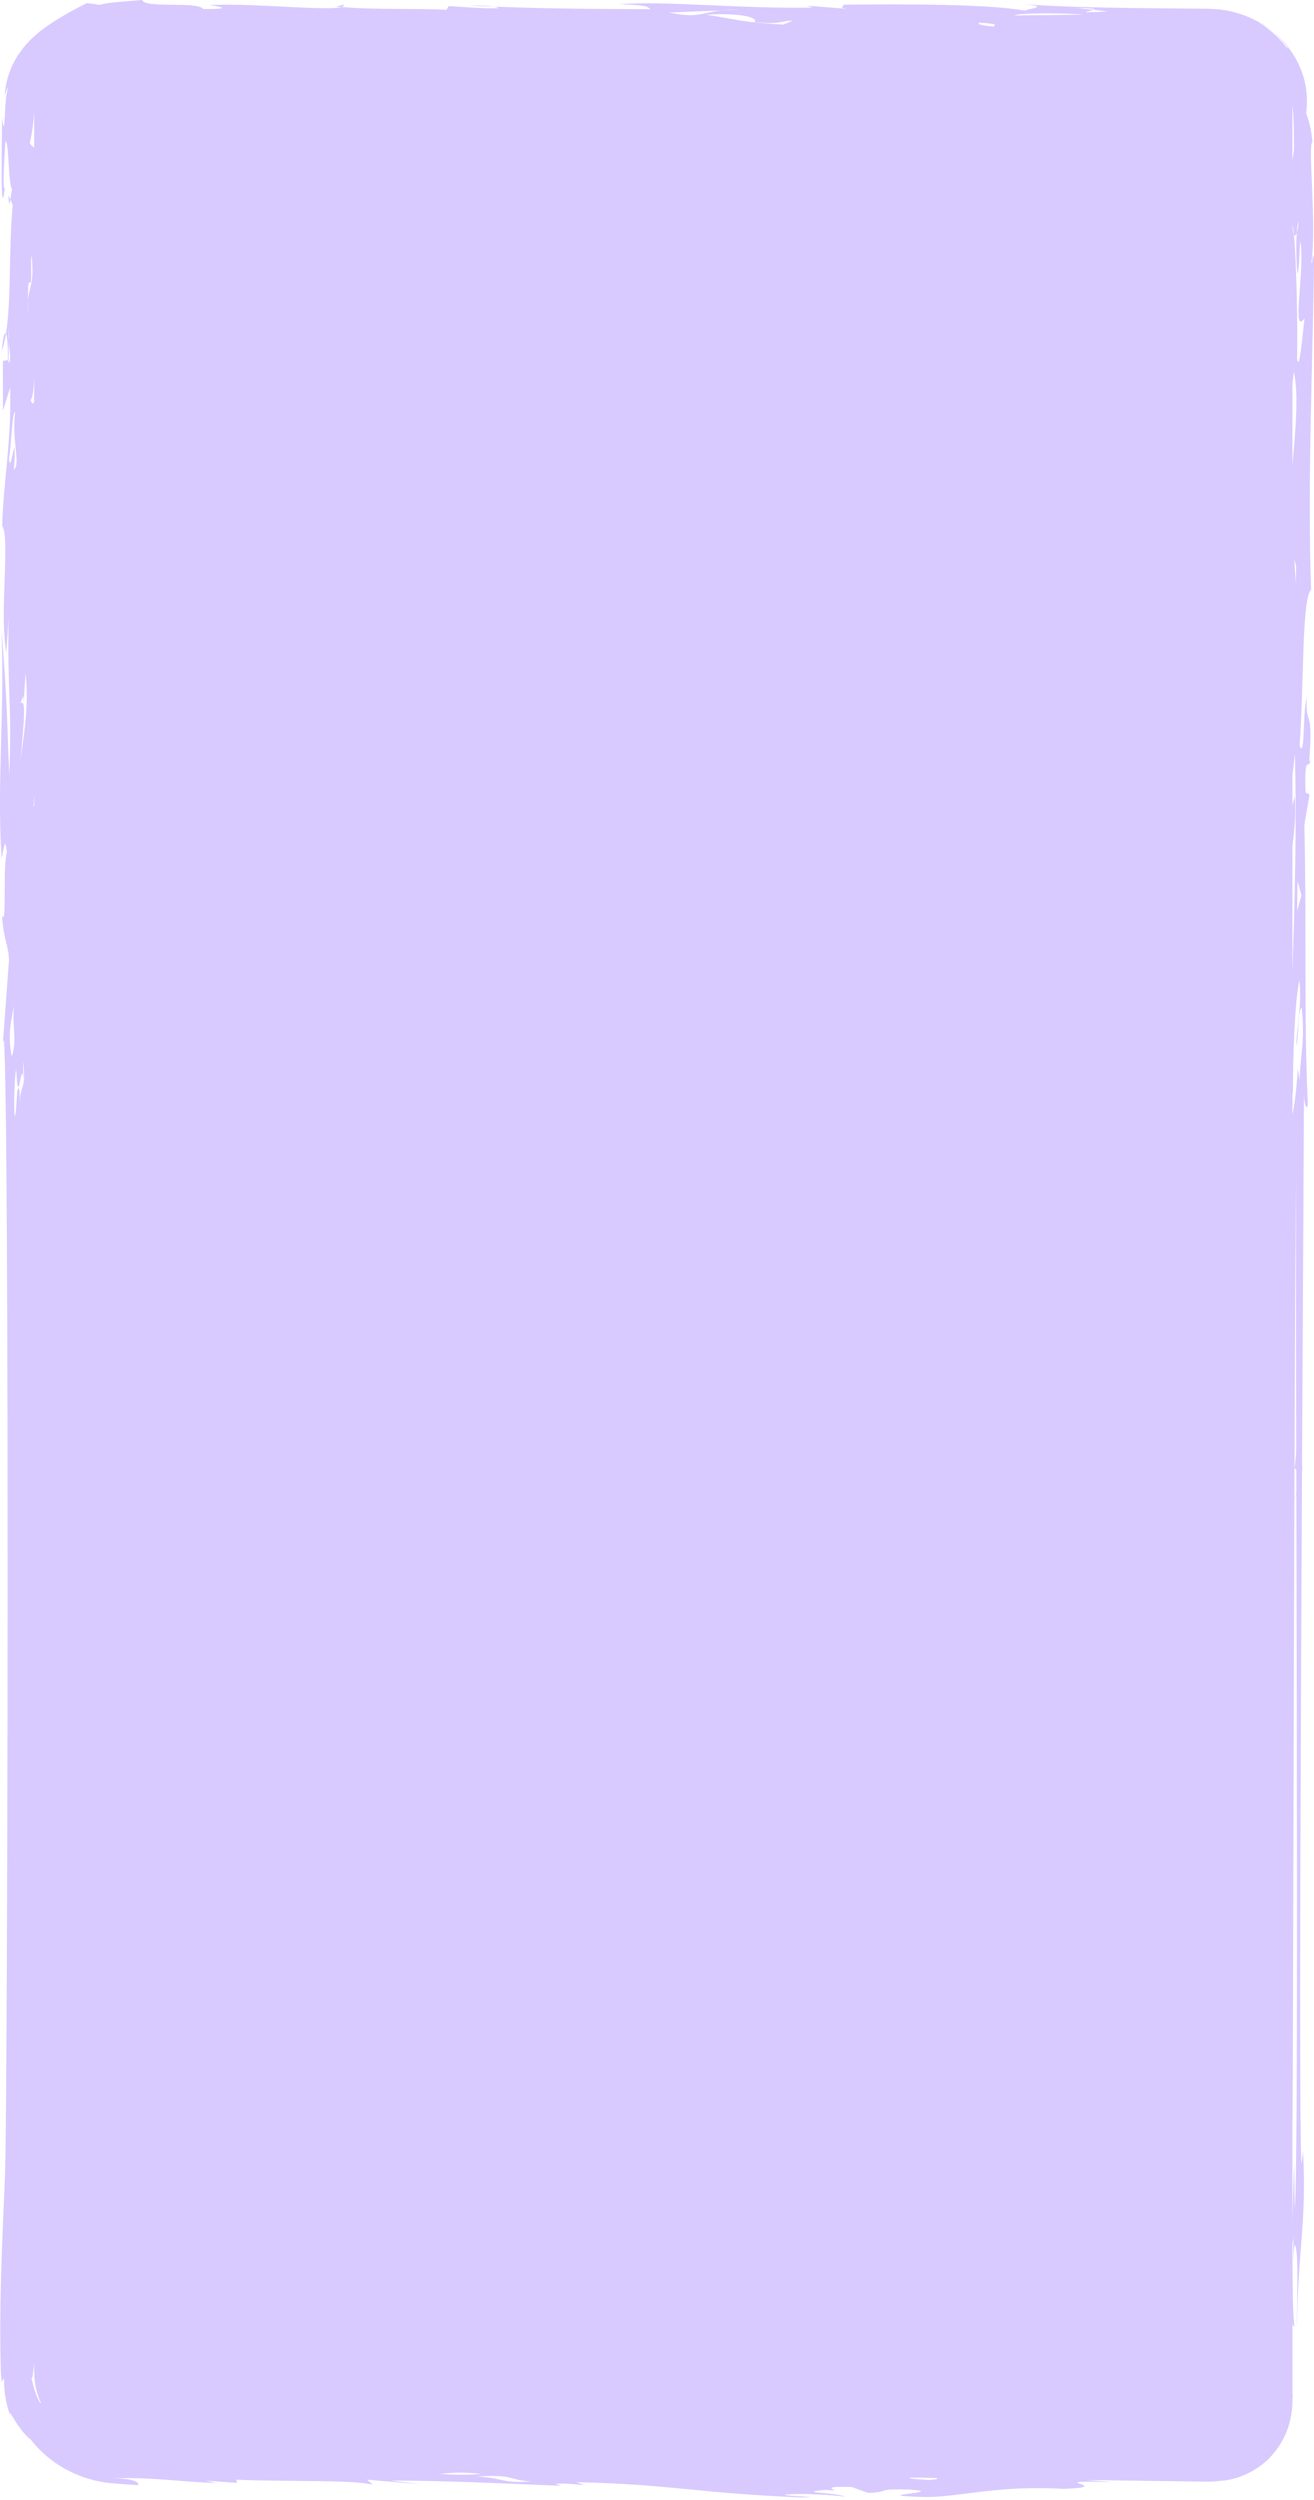 <svg width="335" height="637" viewBox="0 0 335 637" fill="none" xmlns="http://www.w3.org/2000/svg">
<path d="M332.087 372.398C332.117 371.907 332.142 371.355 332.161 370.708L332.087 372.398Z" fill="#D8C9FF"/>
<path d="M331.583 376.076C331.425 376.732 331.246 377.402 331.083 378.342C330.821 379.267 330.608 380.476 330.025 382.142L330.618 380.754C330.801 380.287 330.93 379.801 331.088 379.319C331.43 378.365 331.563 377.365 331.776 376.378C331.86 375.882 331.885 375.377 331.934 374.877C331.979 374.381 332.033 373.847 332.043 373.418L332.087 372.398C332.053 372.983 332.008 373.474 331.959 373.904C331.83 374.777 331.697 375.415 331.583 376.076Z" fill="#D8C9FF"/>
<path d="M330.657 373.064L330.652 371.473L330.647 368.291C330.45 370.226 330.276 372.148 330.064 374.088L330.623 374.693L330.662 373.857L330.657 373.064Z" fill="#D8C9FF"/>
<path d="M2.629 50.856L2.159 49.78C2.213 52.617 2.421 52.032 2.629 50.856Z" fill="#D8C9FF"/>
<path d="M87.667 1.19L85.684 1.676C86.119 1.718 86.589 1.747 87.044 1.785C87.539 1.643 87.786 1.449 87.667 1.19Z" fill="#D8C9FF"/>
<path d="M0.477 89.461C0.917 88.144 1.249 86.633 1.511 85.065C1.15 84.475 0.695 86.062 0.477 89.461Z" fill="#D8C9FF"/>
<path d="M119.692 1.45C121.844 1.549 123.723 1.605 125.732 1.681C124.386 1.473 122.244 1.341 119.692 1.45Z" fill="#D8C9FF"/>
<path d="M335 66.119C334.575 62.989 334.664 68.074 334.327 66.87C335.737 57.791 333.343 36.405 334.604 36.258C334.258 31.863 333.333 30.031 332.997 28.837C333.031 28.473 333.071 28.105 333.105 27.732C333.12 27.538 333.145 27.373 333.155 27.156C333.16 26.934 333.17 26.712 333.175 26.49C333.18 26.042 333.19 25.588 333.194 25.131C333.219 24.668 333.135 24.21 333.1 23.743C333.051 23.275 333.011 22.798 332.947 22.322C332.848 21.849 332.749 21.373 332.645 20.891C332.472 19.918 332.101 18.984 331.785 18.006C331.626 17.52 331.379 17.062 331.171 16.585C330.944 16.118 330.756 15.622 330.474 15.174C330.202 14.716 329.93 14.258 329.658 13.795C329.524 13.559 329.371 13.337 329.207 13.12L328.723 12.459C328.099 11.557 327.328 10.75 326.571 9.924C326.185 9.513 325.745 9.15 325.329 8.762L324.691 8.191C324.478 8.002 324.236 7.842 324.008 7.662C324.226 7.842 324.454 8.007 324.661 8.196L325.27 8.777C325.671 9.168 326.086 9.541 326.462 9.952C327.184 10.797 327.941 11.604 328.54 12.53L327.961 12.067C326.096 9.593 323.727 7.436 320.986 5.755L321.337 5.868C318.839 4.405 316.015 3.319 313.032 2.734C312.28 2.62 311.528 2.502 310.771 2.384C310.009 2.328 309.243 2.29 308.476 2.247C308.065 2.224 307.769 2.224 307.452 2.224L306.502 2.214C305.869 2.209 305.236 2.205 304.603 2.2C299.522 2.153 294.373 2.106 289.283 2.058C279.103 1.926 269.145 1.676 260.384 1.034C269.046 1.709 260.963 2.29 261.522 2.743C252.064 1.043 231.699 1.01 215.053 1.199C215.127 1.6 213.787 1.921 215.82 2.238L205.783 1.454L207.114 1.936C189.138 2.29 169.569 0.161 157.702 1.067C165.037 1.294 165.082 1.695 165.814 2.337C152.938 2.29 140.789 2.266 125.746 1.69C126.552 1.808 127.077 1.94 127.101 2.087C123.159 2.252 118.42 1.78 114.389 1.549L113.839 2.507C106.147 2.063 96.205 2.559 87.058 1.789C83.472 2.847 64.902 0.812 54.341 1.256C50.3 1.024 63.146 2.361 51.813 2.304C50.196 0.212 37.092 2.243 36.206 0L31.255 0.411L29.969 0.519L28.366 0.694C27.297 0.779 26.254 1.048 25.21 1.261C24.963 1.209 24.705 1.143 24.453 1.1L23.691 0.991C23.182 0.921 22.657 0.859 22.128 0.798C19.576 2.091 17.454 3.206 15.485 4.428C14.466 4.99 13.546 5.646 12.571 6.265C12.077 6.567 11.641 6.94 11.162 7.28C10.924 7.455 10.687 7.629 10.449 7.809L10.088 8.078L9.747 8.371C9.292 8.772 8.827 9.178 8.352 9.598C7.872 10.018 7.456 10.509 6.991 10.991C6.764 11.236 6.536 11.486 6.304 11.742C6.081 12.001 5.878 12.284 5.666 12.568C5.458 12.856 5.24 13.144 5.028 13.441C4.815 13.739 4.592 14.041 4.409 14.371C2.792 16.921 1.486 20.239 1.189 24.304C1.56 23.478 1.926 21.797 1.956 22.638C1.832 23.27 1.649 24.012 1.56 24.805C1.481 25.598 1.407 26.467 1.347 27.288C1.288 28.558 1.229 29.819 1.159 30.744C1.016 32.59 0.828 33.09 0.526 29.639C0.536 36.013 -0.008 57.692 1.234 47.962C0.561 48.665 1.135 39.757 1.377 35.9C2.381 36.419 1.985 45.993 3.079 48.368C2.97 48.675 2.797 49.94 2.628 50.851L3.252 52.216C2.144 64.184 2.94 76.35 1.511 85.065C1.822 85.57 2.065 87.667 1.99 91.784L0.729 91.958L0.754 104.686L2.589 98.728C2.955 112.693 0.872 122.523 0.561 133.99C2.663 136.941 -0.236 156.378 1.634 166.316L2.203 157.351C1.822 176.504 3.088 179.554 2.366 197.414C1.664 182.259 2.084 182.169 0.363 160.098C1.243 182.259 -0.824 198.382 0.398 218.673C0.897 217.318 1.219 212.224 1.738 217.191C0.655 221.152 1.778 236.307 0.511 233.304C0.947 239.607 2.124 240.702 2.297 244.555L0.749 265.7L0.996 265.054C2.46 283.027 1.971 537.801 1.268 554.59C0.917 562.984 0.516 571.383 0.279 579.937C0.16 584.215 0.081 588.53 0.076 592.906C0.071 595.092 0.086 597.297 0.121 599.511C0.14 600.621 0.165 601.735 0.185 602.854L0.205 603.694L0.214 604.114L0.219 604.327L0.239 604.619C0.289 605.398 0.348 606.182 0.417 606.961C0.62 606.621 0.823 606.286 1.031 605.955C0.952 609.732 1.698 613.613 3.257 617.229C2.97 616.554 2.777 616.03 2.643 615.657C2.47 615.124 2.455 614.855 2.495 614.812C2.539 614.77 2.668 614.94 2.851 615.256C3.044 615.563 3.321 616.007 3.643 616.517C4.231 617.565 5.156 618.787 5.938 619.788C6.784 620.747 7.521 621.46 7.753 621.521C8.134 622.055 8.594 622.531 9.02 623.036L9.677 623.782C9.905 624.023 10.152 624.245 10.39 624.476C10.875 624.93 11.349 625.402 11.859 625.836L13.447 627.083L13.848 627.389L14.268 627.668L15.124 628.22C15.698 628.584 16.266 628.957 16.88 629.259L18.715 630.189C19.348 630.453 19.991 630.708 20.634 630.963C21.273 631.232 21.94 631.426 22.608 631.62L23.612 631.907C23.949 632.002 24.285 632.101 24.626 632.158C25.309 632.295 25.997 632.422 26.689 632.545C27.035 632.616 27.377 632.653 27.718 632.682L28.742 632.781C30.27 632.923 31.087 632.965 32.13 633.041L35.153 633.258C35.425 632.979 35.212 632.517 34.183 632.144C33.669 631.959 32.952 631.794 31.992 631.686C31.512 631.634 30.973 631.591 30.364 631.572C29.993 631.558 29.598 631.544 29.187 631.525C28.747 631.511 28.287 631.497 27.802 631.483C28.554 631.483 29.301 631.487 30.058 631.487L31.809 631.454C32.966 631.445 34.124 631.459 35.276 631.492C37.587 631.558 39.887 631.7 42.147 631.86C46.674 632.186 51.046 632.597 55.048 632.686L52.323 632.092L60.391 632.668L60.307 631.865C73.648 632.422 90.224 631.818 95.097 633.159L93.543 631.856L107.691 633.064L99.593 632.087C115.497 632.035 139.646 633.362 143.045 633.399L141.615 632.904C144.217 632.696 146.27 633.036 148.981 633.229L146.893 632.488C170.855 633.008 177.424 635.26 204.166 636.378C211.457 636.308 200.129 636.09 200.02 635.689C204.012 635.174 213.371 635.845 215.395 636.19C213.292 635.042 202.009 635.231 210.581 634.452C216.656 635.085 206.446 633.362 217.146 633.725L221.321 635.217C227.276 635.047 222.523 634.112 231.936 634.381C242.675 635.151 218.763 635.831 236.067 636.275C244.743 636.298 254.364 633.201 271.168 634.202C285.687 633.65 263.565 631.865 283.629 632.507L277.04 631.936L291.603 632.134C292.251 632.172 292.899 632.205 293.532 632.224C293.166 632.195 292.83 632.172 292.503 632.148L308.041 632.361C309.129 632.361 310.192 632.28 311.236 632.134C311.286 632.129 311.33 632.129 311.385 632.125C311.662 632.106 311.948 632.087 312.25 632.063C312.552 632.04 312.854 631.964 313.17 631.907C315.713 631.478 318.839 630.231 321.545 628.159C324.285 626.124 326.432 623.211 327.704 620.36C328.367 618.891 328.782 617.447 329.034 616.125C329.336 614.756 329.499 613.335 329.499 611.88V611.286C329.519 610.903 329.539 610.544 329.564 610.256C329.539 610.105 329.514 610.006 329.499 609.945V592.292L330.038 593.01C329.44 589.186 329.336 573.984 330.088 572.058C331.27 573.158 330.533 588.492 330.627 593.548C331.003 571.232 333.1 567.181 332.225 548.282L331.809 551.469C330.79 539.713 332.472 289.604 332.433 279.302C332.71 282.201 333.199 282.791 333.427 281.427C332.373 258.642 333.17 236.231 332.532 210.26L333.857 202.442L332.848 201.96C332.403 189.256 334.273 199.208 334.174 191.022C334.179 194.138 334.011 193.576 333.758 194.213C334.906 179.464 332.819 186.017 333.14 177.746C332.057 181.679 332.754 193.699 331.32 190.007C332.467 175.291 331.829 152.412 334.263 150.255C333.264 122.948 334.792 89.083 335 66.119ZM2.163 92.468L2.253 86.996C2.188 85.896 2.173 84.768 2.307 83.526L2.253 86.996C2.421 89.805 2.95 91.873 2.163 92.468ZM329.742 29.611C329.895 32.538 329.9 36.508 329.905 38.114C329.761 39.02 329.623 39.964 329.494 40.937V27.26C329.494 27.156 329.489 27.052 329.484 26.944C329.608 27.567 329.682 28.516 329.742 29.611ZM8.723 205.261L8.52 205.662C8.584 204.68 8.649 203.693 8.723 202.702V205.261ZM329.494 215.793C329.885 212.002 330.479 208.188 330.068 202.924C329.885 203.74 329.687 204.5 329.494 205.336V197.225C329.608 196.753 329.796 195.233 330.132 192.079C330.597 209.934 330.137 228.937 329.494 247.694V215.793ZM329.949 142.465L330.454 144.353L330.38 148.796L329.949 142.465ZM329.494 118.519V97.732C329.613 96.703 329.737 95.693 329.855 94.715C331.132 100.428 330.315 109.407 329.494 118.519ZM278.895 2.516L282.57 2.913C272.989 3.409 277.92 2.932 278.895 2.516L274.478 2.049C278.836 2.091 279.345 2.299 278.895 2.516ZM258.693 3.919C259.959 3.196 272.667 3.333 276.06 3.73C270.713 3.819 256.754 4.004 258.693 3.919ZM249.665 5.779C256.081 6.147 252.633 6.501 253.548 6.78H253.187C250.679 6.539 248.893 6.194 249.665 5.779ZM219.619 5.835C219.644 5.764 219.629 5.698 219.599 5.632C219.723 5.698 219.733 5.769 219.619 5.835ZM192.259 5.642C199.669 6.27 198.239 5.387 202.197 5.222L199.669 6.27C188.92 5.646 188.183 5.009 179.976 3.739C190.617 3.163 193.525 4.919 192.259 5.642ZM184.127 2.63C185.284 2.497 186.719 2.417 188.504 2.441L184.127 2.63C178.947 3.196 177.869 4.74 170.607 3.196L184.127 2.63ZM8.416 31.698C8.52 30.862 8.604 30.003 8.673 29.125C8.693 28.917 8.708 28.704 8.723 28.492V37.642C8.411 37.278 8.085 37.382 7.59 36.419C7.941 34.95 8.213 33.369 8.416 31.698ZM5.943 177.297L6.032 179.148L6.517 171.476C7.545 181.556 5.626 188.755 5.305 193.906C5.384 189.407 7.204 177.113 5.191 179.261L5.943 177.297ZM2.297 116.621C2.881 113.973 3.029 105.097 3.865 104.97C2.96 112.693 5.319 118.151 3.558 119.643C3.722 117.051 3.801 115.776 3.717 113.888C3.217 115.233 2.47 120.431 2.297 116.621ZM3.583 256.041C3.633 255.55 3.667 255.102 3.751 254.549C3.717 255.035 3.657 255.55 3.583 256.041C2.975 262.018 4.483 264.393 3.019 269.255C1.763 263.288 3.064 259.454 3.583 256.041ZM3.727 284.486C3.38 280.029 4.033 269.77 4.206 273.566C4.647 283.107 5.537 268.982 5.972 275.242L5.878 270.242C6.818 278.353 4.879 276.03 5.146 281.738L4.973 277.919C4.127 274.902 4.394 283.773 3.727 284.486ZM7.16 76.733C7.155 77.771 7.14 78.947 7.09 80.424C7.041 78.824 7.085 77.71 7.16 76.733C7.179 72.757 7.031 71.624 7.827 72.035C8.159 70.109 7.733 66.96 8.065 65.015C8.772 72.757 7.496 72.276 7.16 76.733ZM8.723 95.773V102.179C8.515 103.029 8.218 103.086 7.808 101.934C8.391 101.174 8.634 98.724 8.723 95.773ZM9.633 611.158C9.282 610.516 9.049 609.614 8.688 608.637C8.47 607.754 8.179 606.786 7.971 605.785C8.159 606.432 8.357 605.535 8.525 603.925C8.599 603.373 8.663 602.721 8.723 602.013V604.327C8.723 607.211 9.351 609.954 10.479 612.442C10.271 612.376 9.984 611.909 9.633 611.158ZM112.009 630.397C117.945 629.826 118.653 630.071 122.645 630.359C121.358 630.666 116.041 630.685 112.009 630.397ZM121.393 631.067C131.296 630.383 129.53 632.044 135.526 632.276C127.636 632.904 128.803 631.393 121.393 631.067ZM236.898 631.955L232.911 631.667C232.188 631.544 231.887 631.431 231.768 631.317L238.688 631.412C239.312 631.596 238.965 631.794 236.898 631.955ZM329.494 581.226V571.524C329.638 571.104 329.761 570.528 329.826 569.527C329.663 572.025 329.583 578.578 329.494 581.226ZM330.058 562.526L329.949 551.006C329.717 556.284 329.638 561.369 329.489 565.826V541.182C329.707 540.251 329.979 300.981 330.513 300.93C330.024 305.41 331.394 557.861 330.058 562.526ZM331.854 256.811C332.794 264.978 331.463 269.553 331.305 275.303L330.879 272.187C330.459 278.839 329.944 281.918 329.494 284.127V278.292C329.544 278.405 329.588 278.542 329.633 278.698C329.613 269.156 330.088 255.139 331.255 249.842C332.111 256.112 330.113 264.671 330.617 266.475C331.028 263.279 331.013 256.919 331.854 256.811ZM331.799 228.163L330.716 232.11L330.785 224.471L331.799 228.163ZM330.682 91.458C330.879 82.799 330.508 66.388 329.875 59.817C329.692 59.434 329.549 58.712 329.524 57.225C329.653 57.659 329.766 58.646 329.875 59.817C330.093 60.213 330.37 60.001 330.602 59.312C330.691 58.056 330.82 56.956 331.033 56.432C331.038 57.56 330.85 58.641 330.602 59.312C330.375 62.621 330.499 67.555 330.81 69.802C331.31 68.471 331.216 63.372 331.547 61.398C332.739 68.957 329.158 85.934 332.596 81.09C332.18 84.291 331.275 95.239 330.682 91.458Z" fill="#D8C9FF"/>
<path d="M3.257 379.234C3.376 379.513 3.51 379.82 3.663 380.155C3.519 379.848 3.391 379.541 3.257 379.234Z" fill="#D8C9FF"/>
<path d="M324.004 7.667L322.896 6.794C322.535 6.492 322.114 6.265 321.724 5.996L321.323 5.864C321.808 6.156 322.283 6.426 322.723 6.723C323.158 7.039 323.579 7.351 324.004 7.667Z" fill="#D8C9FF"/>
</svg>
